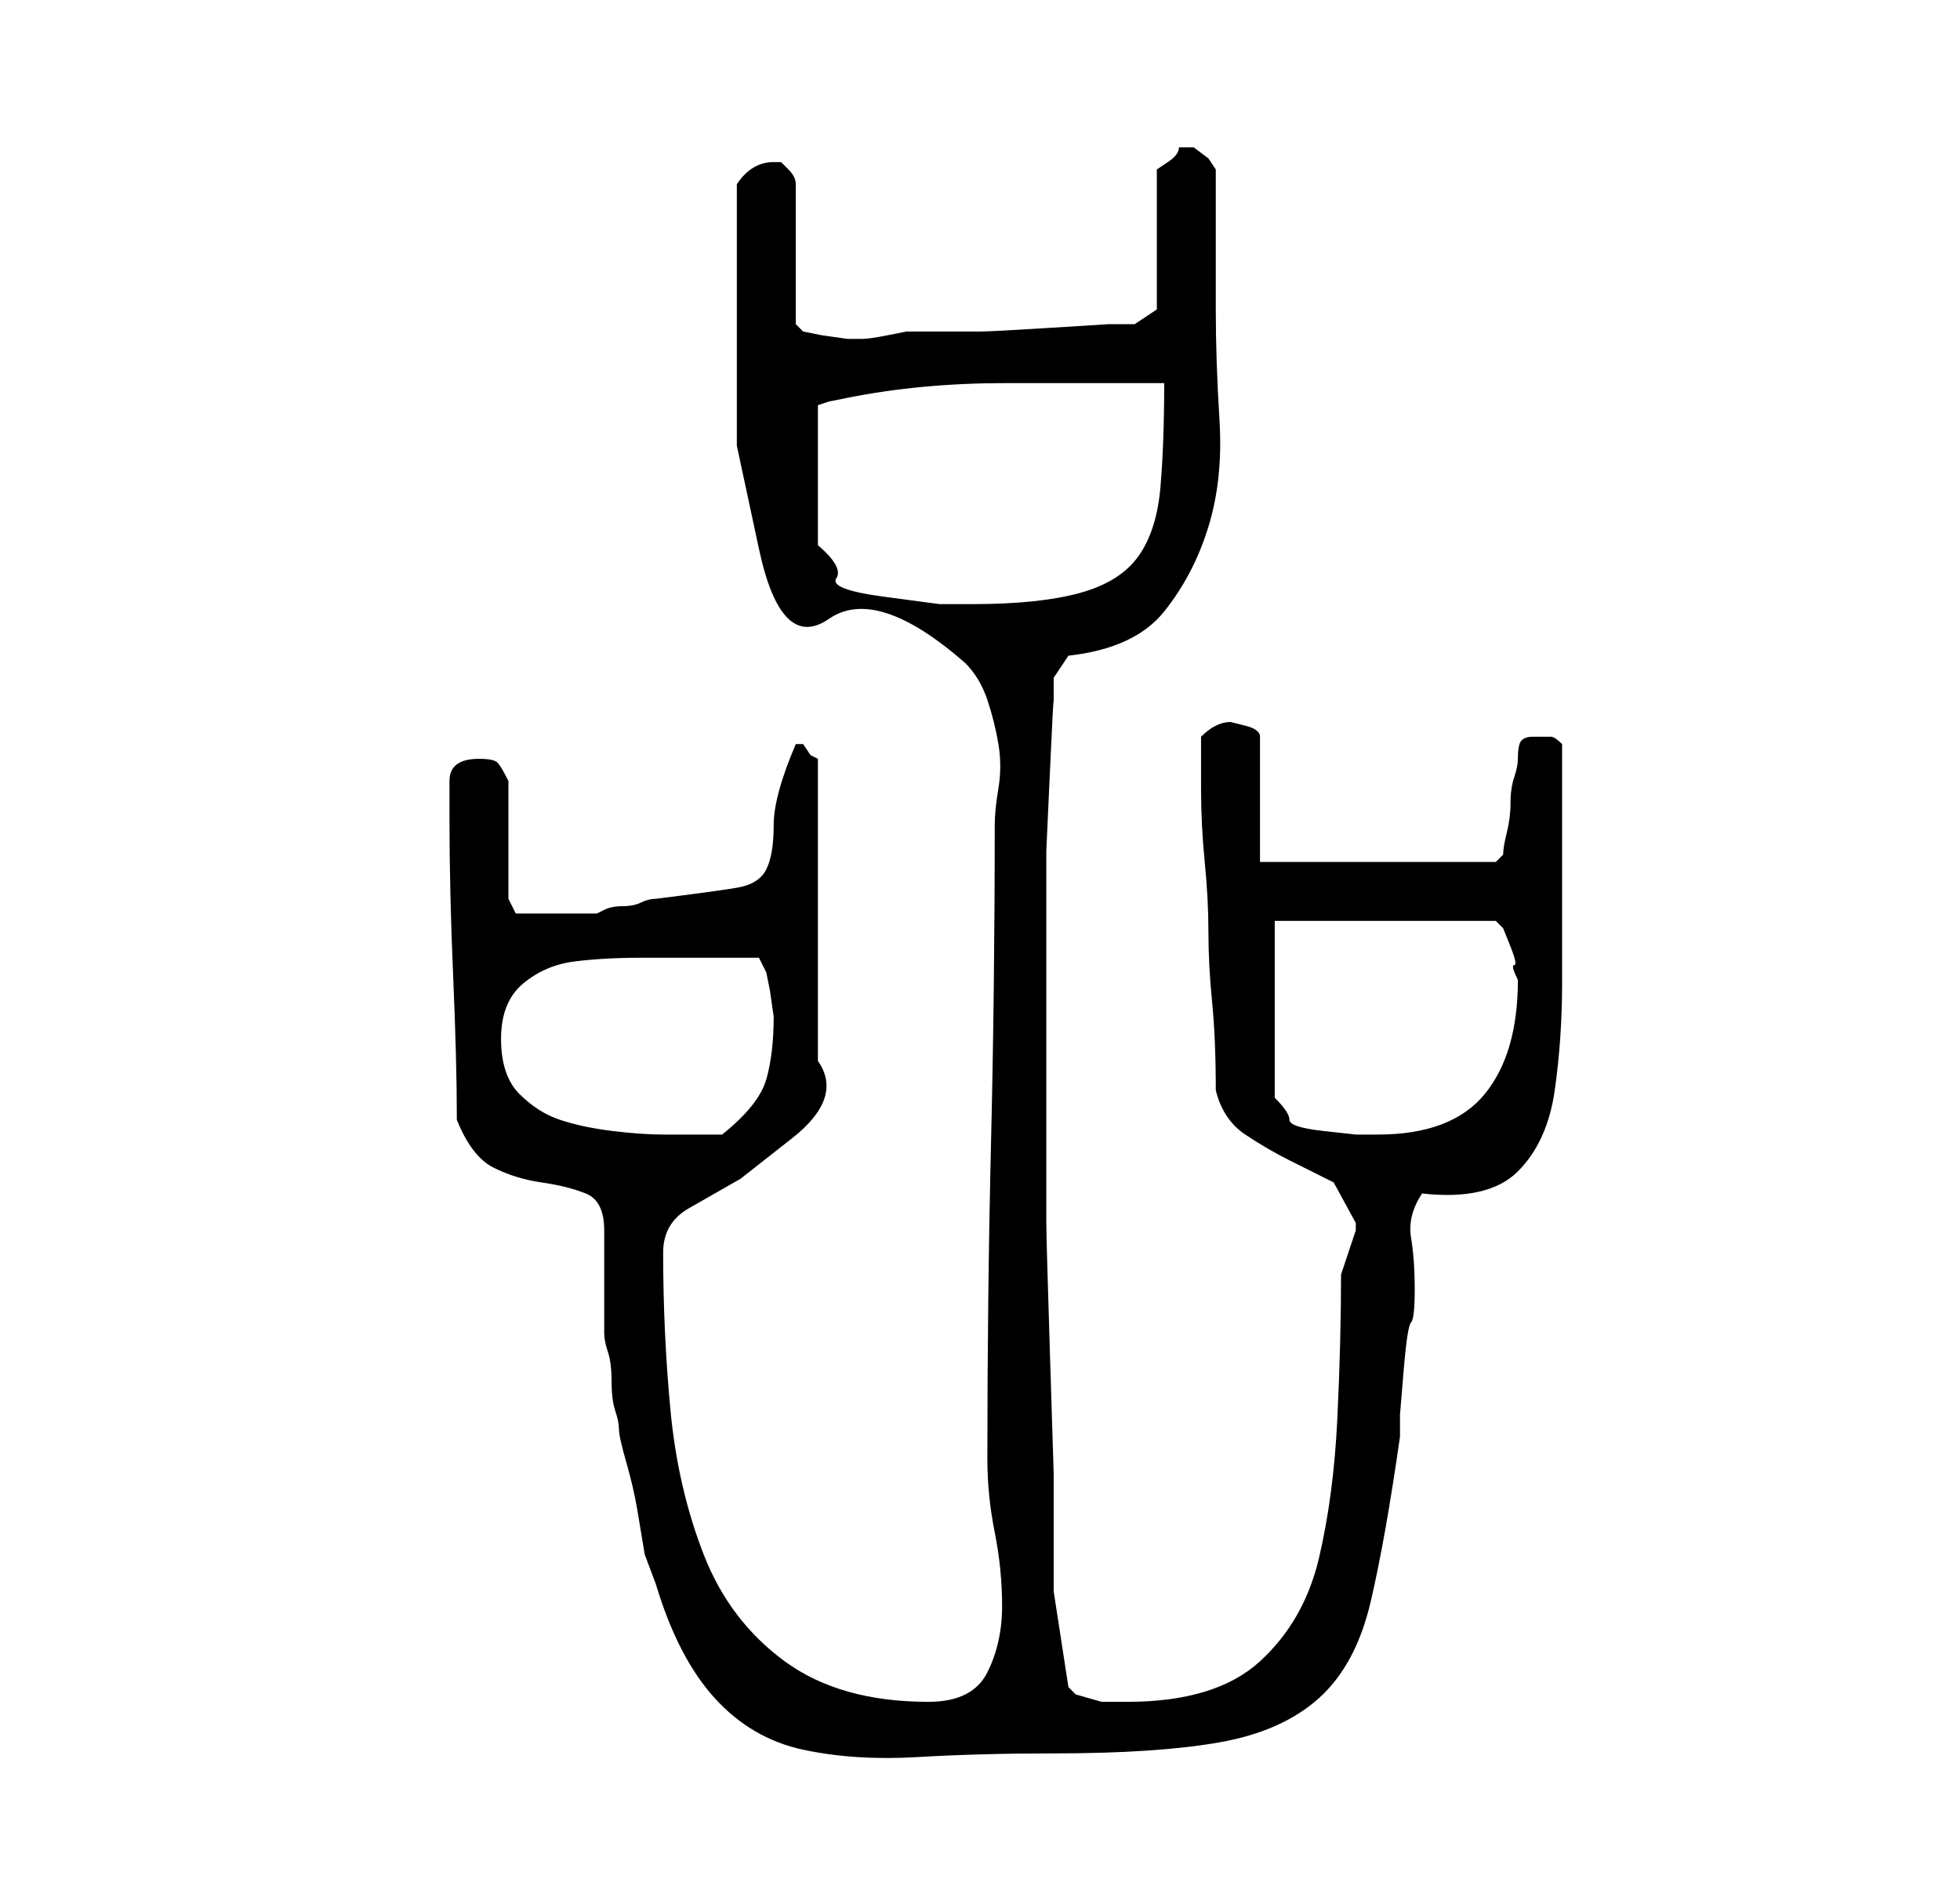 <?xml version="1.0" standalone="no"?>
<!DOCTYPE svg PUBLIC "-//W3C//DTD SVG 1.1//EN" "http://www.w3.org/Graphics/SVG/1.1/DTD/svg11.dtd" >
<svg xmlns="http://www.w3.org/2000/svg" xmlns:xlink="http://www.w3.org/1999/xlink" version="1.1" viewBox="-10 0 266 256">
   <path fill="currentColor"
d="M52 152q2 5 5 6.5t6.5 2t6 1.5t2.5 5v3v4v5v2q0 1 0.5 2.5t0.5 4t0.5 4t0.5 2.5t1 4.5t1.5 6.5l1 6t1.5 4q3 10 8 15.5t12 7t15.5 1t18.5 -0.5q14 0 22.5 -1.5t13.5 -6t7 -13t4 -22.5v-3t0.5 -6t1 -6.5t0.5 -4.5q0 -4 -0.5 -7t1.5 -6q9 1 13 -3t5 -11t1 -14.5v-12.5v-4
v-6v-6v-4q-1 -1 -1.5 -1h-2.5q-1 0 -1.5 0.5t-0.5 2.5q0 1 -0.5 2.5t-0.5 3.5t-0.5 4t-0.5 3l-1 1h-32v-17q0 -1 -2 -1.5l-2 -0.5q-1 0 -2 0.5t-2 1.5v7q0 5 0.5 10t0.5 9.5t0.5 9.5t0.5 12q1 4 4 6t6 3.5l6 3t3 5.5v1l-1 3l-1 3q0 9 -0.5 19.5t-2.5 19t-8 14t-18 5.5h-3.5
t-3.5 -1l-1 -1l-2 -13v-4.5v-11.5t-0.5 -16t-0.5 -18v-17.5v-15.5v-4v-4v-9.5t0.5 -11t0.5 -9v-3.5l2 -3q9 -1 13 -6t6 -11.5t1.5 -14.5t-0.5 -15v-4v-5.5v-5.5v-4l-1 -1.5t-2 -1.5h-1h-1q0 1 -1.5 2l-1.5 1v19l-3 2h-3.5t-8 0.5t-9.5 0.5h-9h-1t-2.5 0.5t-3.5 0.5h-2
t-3.5 -0.5l-2.5 -0.5l-1 -1v-19q0 -1 -1 -2l-1 -1h-1q-3 0 -5 3v14v21.5t3 14t9.5 9.5t18.5 6q2 2 3 5t1.5 6t0 6t-0.5 5q0 22 -0.5 43t-0.5 43q0 5 1 10t1 10t-2 9t-8 4q-12 0 -19.5 -5.5t-11 -14.5t-4.5 -19.5t-1 -21.5q0 -4 3.5 -6l7 -4t7 -5.5t3.5 -10.5v-41l-1 -0.5
t-1 -1.5v0h-1v0v0q-3 7 -3 11t-1 6t-4 2.5t-11 1.5q-1 0 -2 0.5t-2.5 0.5t-2.5 0.5l-1 0.5h-2.5h-3.5h-3.5h-1.5l-1 -2v-16q-1 -2 -1.5 -2.5t-2.5 -0.5q-4 0 -4 3v5q0 10 0.5 21.5t0.5 19.5zM58 141q0 -5 3 -7.5t7 -3t9 -0.5h9h4h3l1 2l0.5 2.5t0.5 3.5q0 5 -1 8.5t-6 7.5
h-8q-3 0 -7 -0.5t-7 -1.5t-5.5 -3.5t-2.5 -7.5zM163 125h30l1 1t1 2.5t0.5 2.5t0.5 2q0 10 -4.5 15.5t-14.5 5.5h-3t-4.5 -0.5t-4.5 -1.5t-2 -3v-24zM148 52q0 8 -0.5 14t-3 9.5t-8 5t-14.5 1.5h-4.5t-7.5 -1t-6.5 -2.5t-2.5 -4.5v-19l1.5 -0.5t2.5 -0.5q10 -2 21.5 -2h21.5
z" />
</svg>
